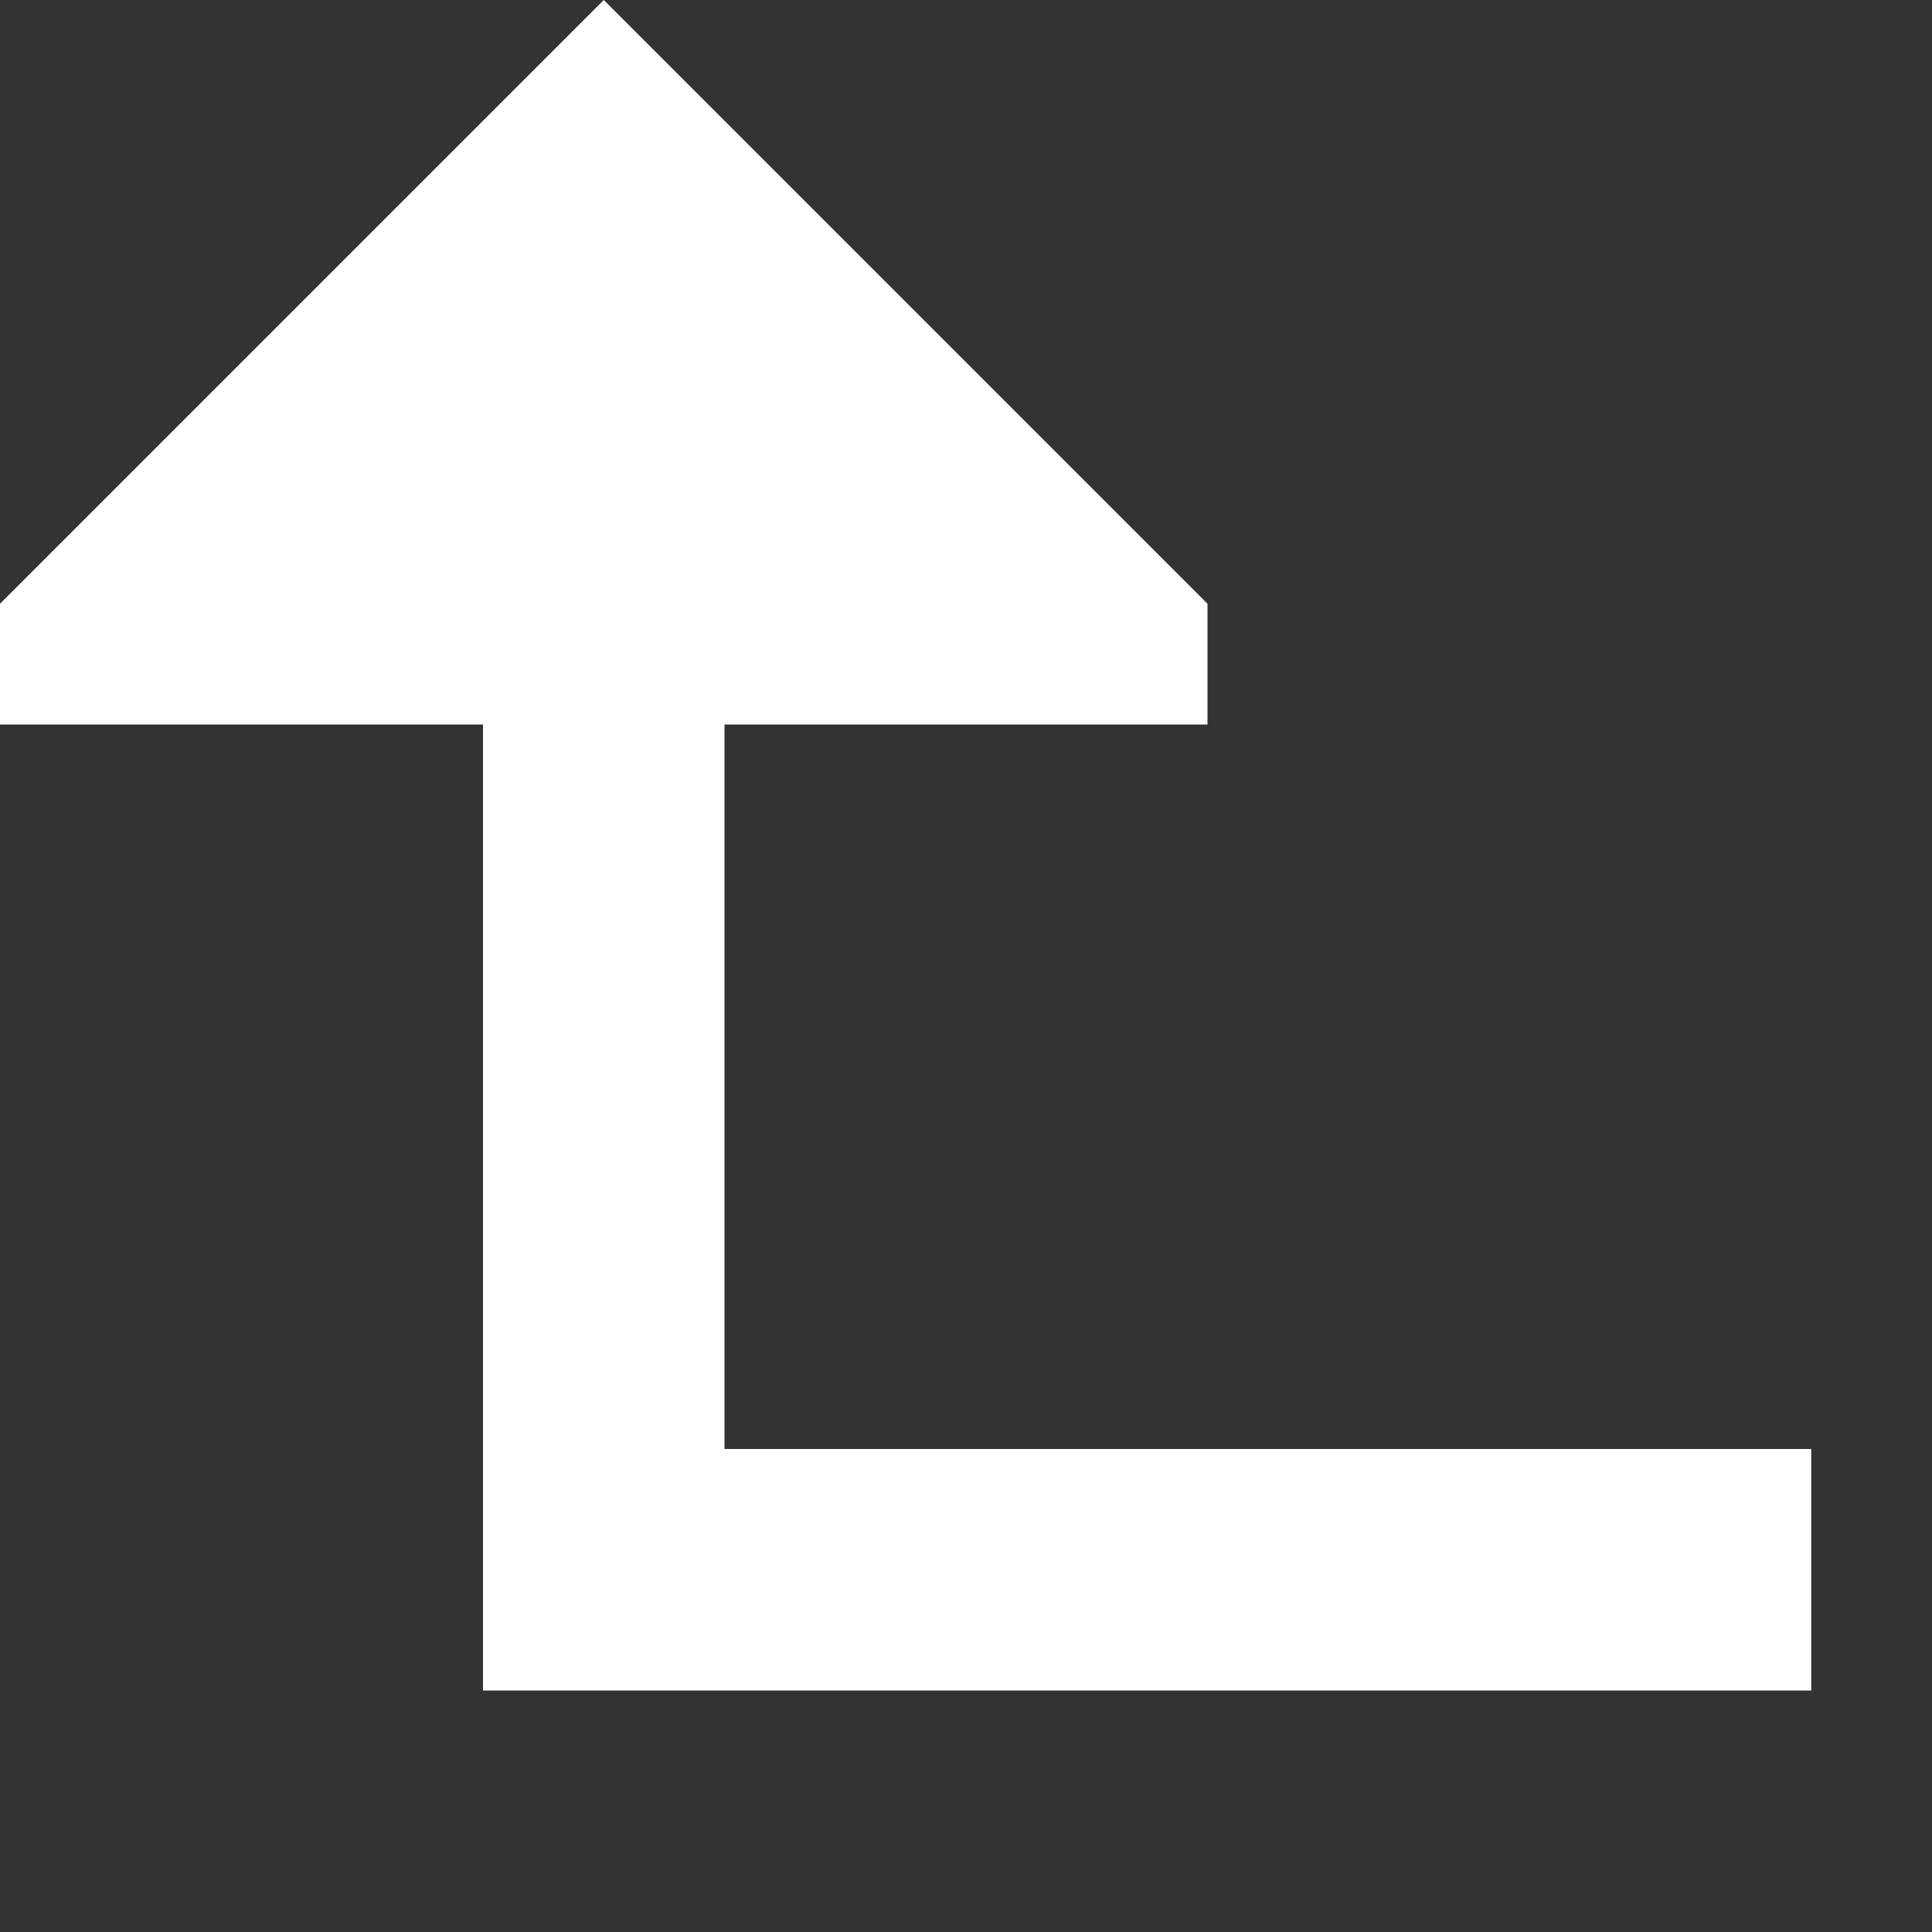 <?xml version="1.0" encoding="utf-8"?><!-- Uploaded to: SVG Repo, www.svgrepo.com, Generator: SVG Repo Mixer Tools -->
<svg width="800px" height="800px" viewBox="0 0 16 16" fill="none" xmlns="http://www.w3.org/2000/svg">
<rect x="0" y="0" width="16" height="16" fill="#333333" stroke="none"/>
<path d="M4.37115e-08 6L0 5L5 0L10 5V6H6L6 12H15V14H4L4 6H4.37115e-08Z" fill="#ffffff"/>
</svg>